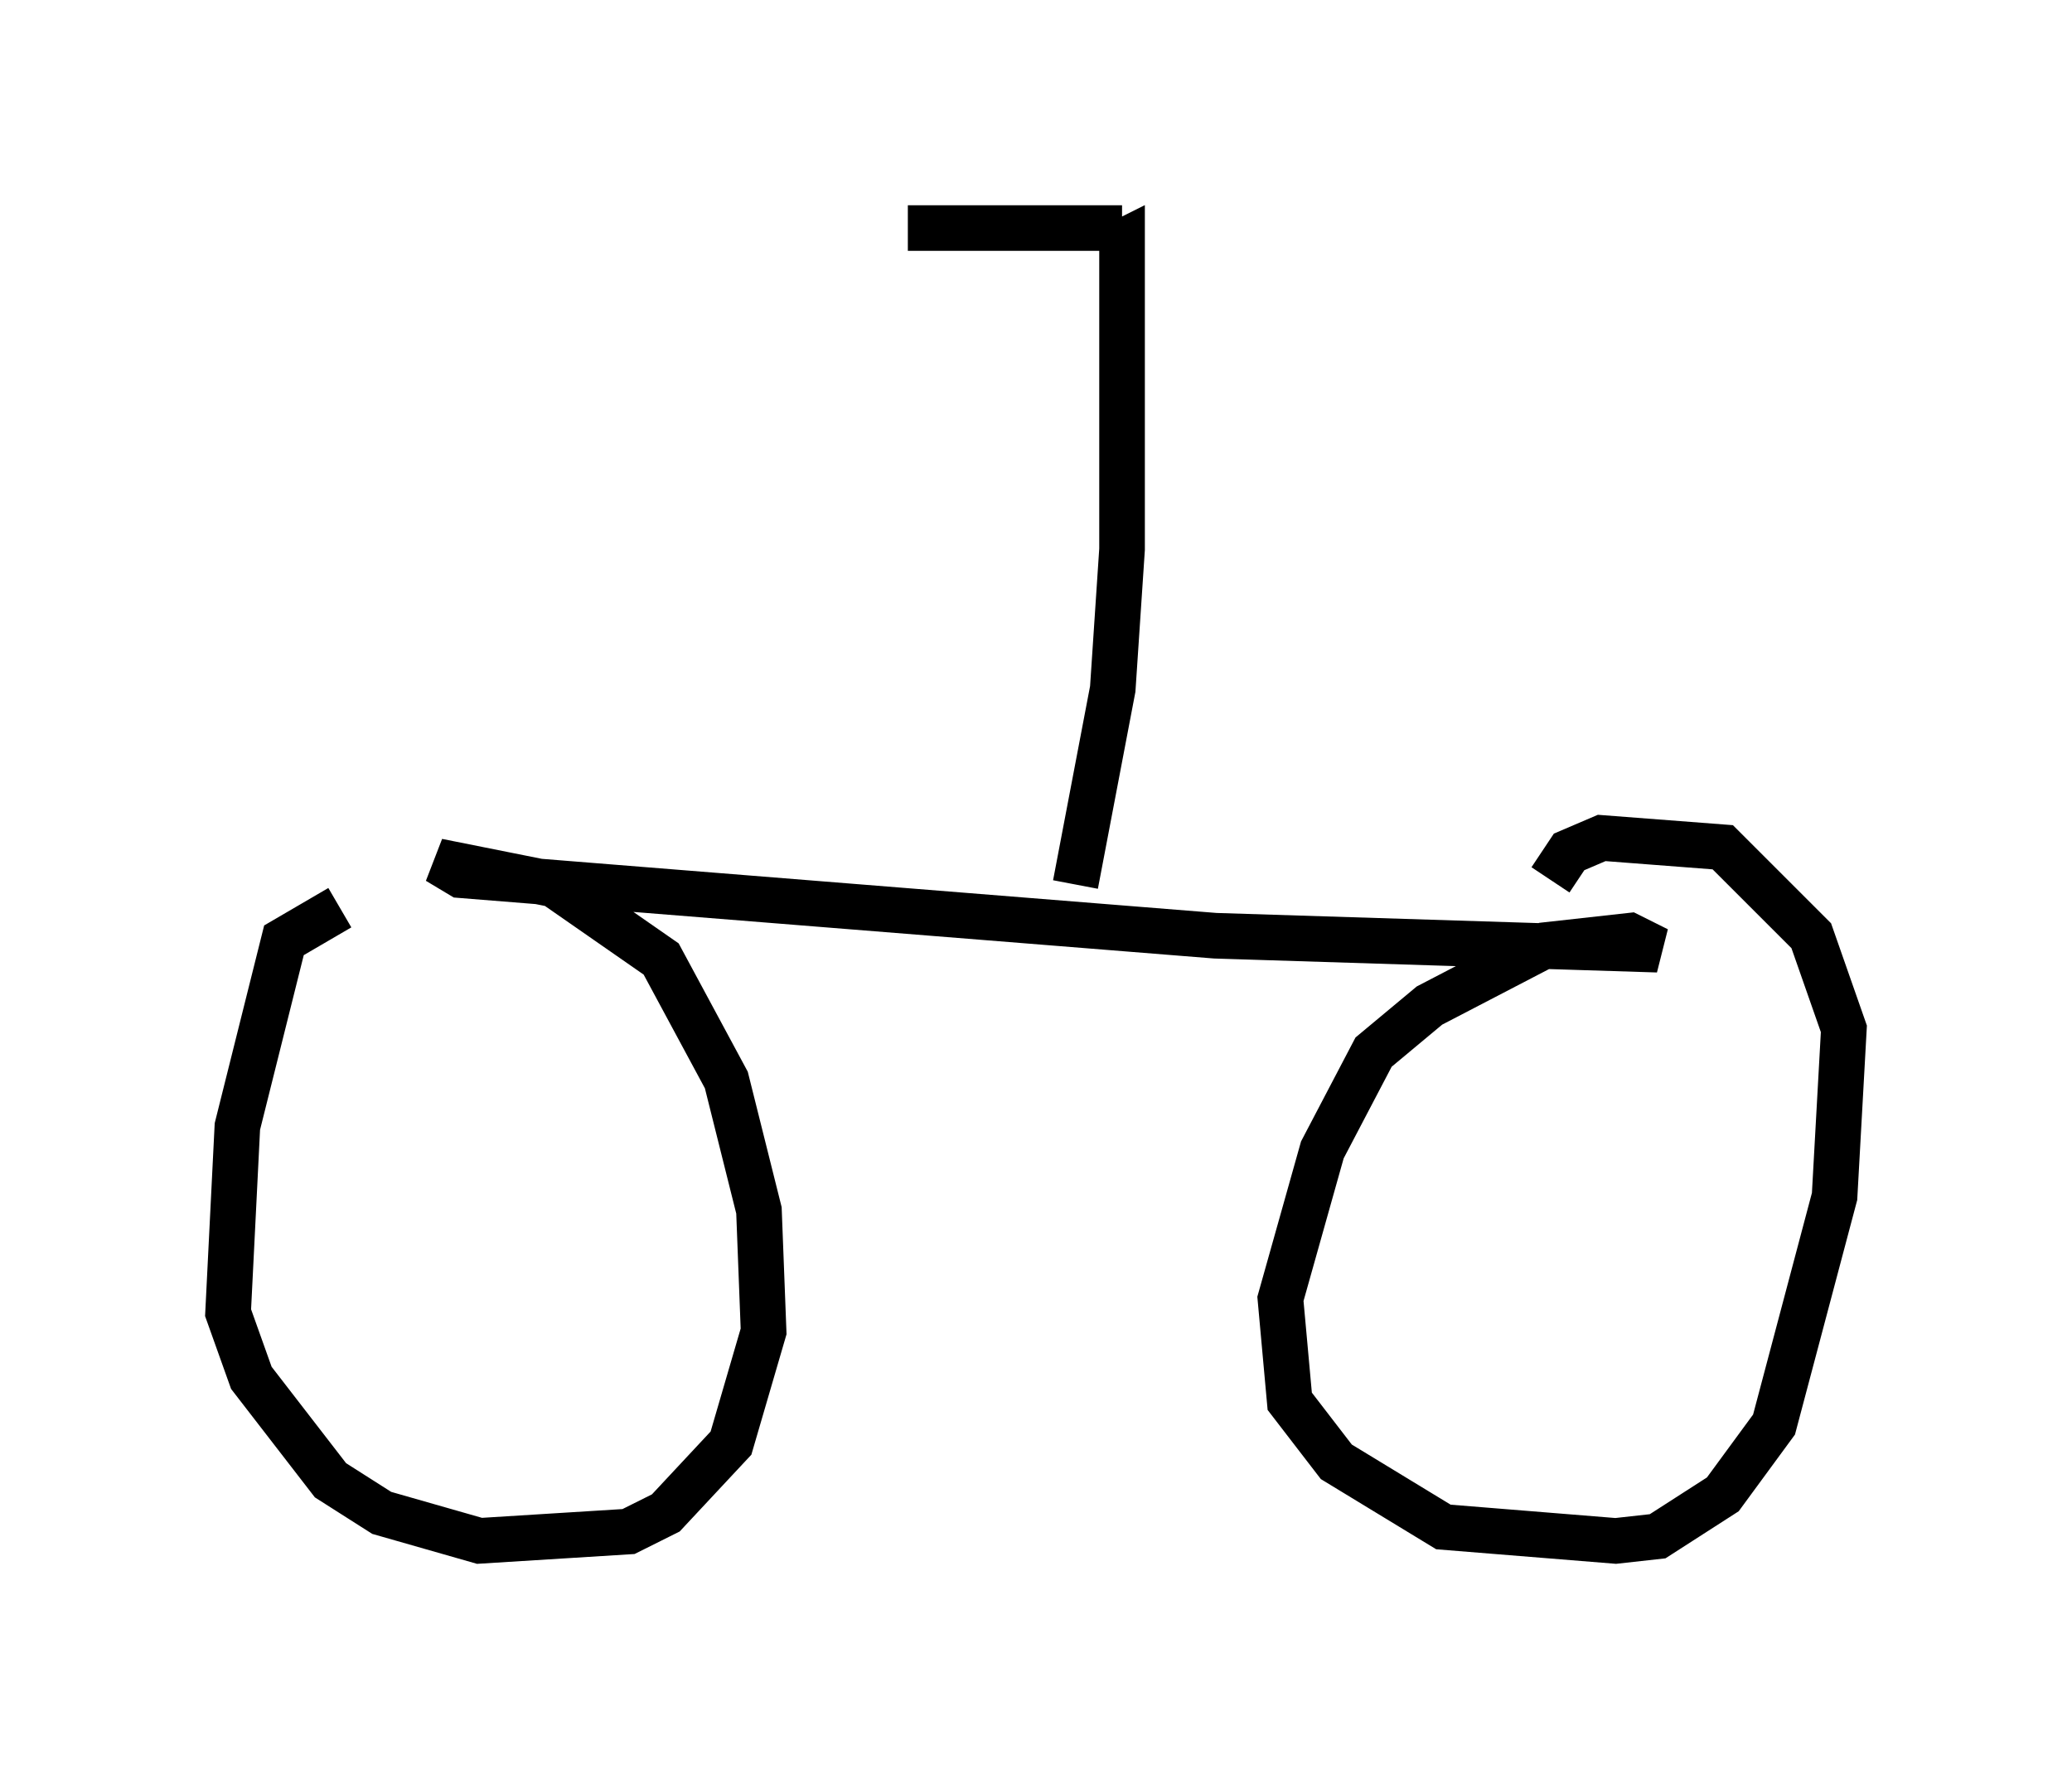 <?xml version="1.0" encoding="utf-8" ?>
<svg baseProfile="full" height="38.788" version="1.1" width="45.423" xmlns="http://www.w3.org/2000/svg" xmlns:ev="http://www.w3.org/2001/xml-events" xmlns:xlink="http://www.w3.org/1999/xlink"><defs /><rect fill="white" height="38.788" width="45.423" x="0" y="0" /><path d="M10.615, 20.006 m-3.165, -0.102 l-1.225, 0.715 -1.021, 4.083 l-0.204, 4.083 0.51, 1.429 l1.735, 2.246 1.123, 0.715 l2.144, 0.613 3.267, -0.204 l0.817, -0.408 1.429, -1.531 l0.715, -2.45 -0.102, -2.654 l-0.715, -2.858 -1.429, -2.654 l-2.348, -1.633 -2.552, -0.51 l0.51, 0.306 16.538, 1.327 l9.698, 0.306 -0.613, -0.306 l-1.838, 0.204 -2.552, 1.327 l-1.225, 1.021 -1.123, 2.144 l-0.919, 3.267 0.204, 2.246 l1.021, 1.327 2.348, 1.429 l3.777, 0.306 0.919, -0.102 l1.429, -0.919 1.123, -1.531 l1.327, -5.002 0.204, -3.675 l-0.715, -2.042 -1.94, -1.94 l-2.654, -0.204 -0.715, 0.306 l-0.408, 0.613 m-10.413, 0.102 l0.817, -4.288 0.204, -3.063 l0.0, -6.738 -0.204, 0.102 m-4.492, -0.408 l4.696, 0.0 " fill="none" stroke="black" stroke-width="1" /></svg>